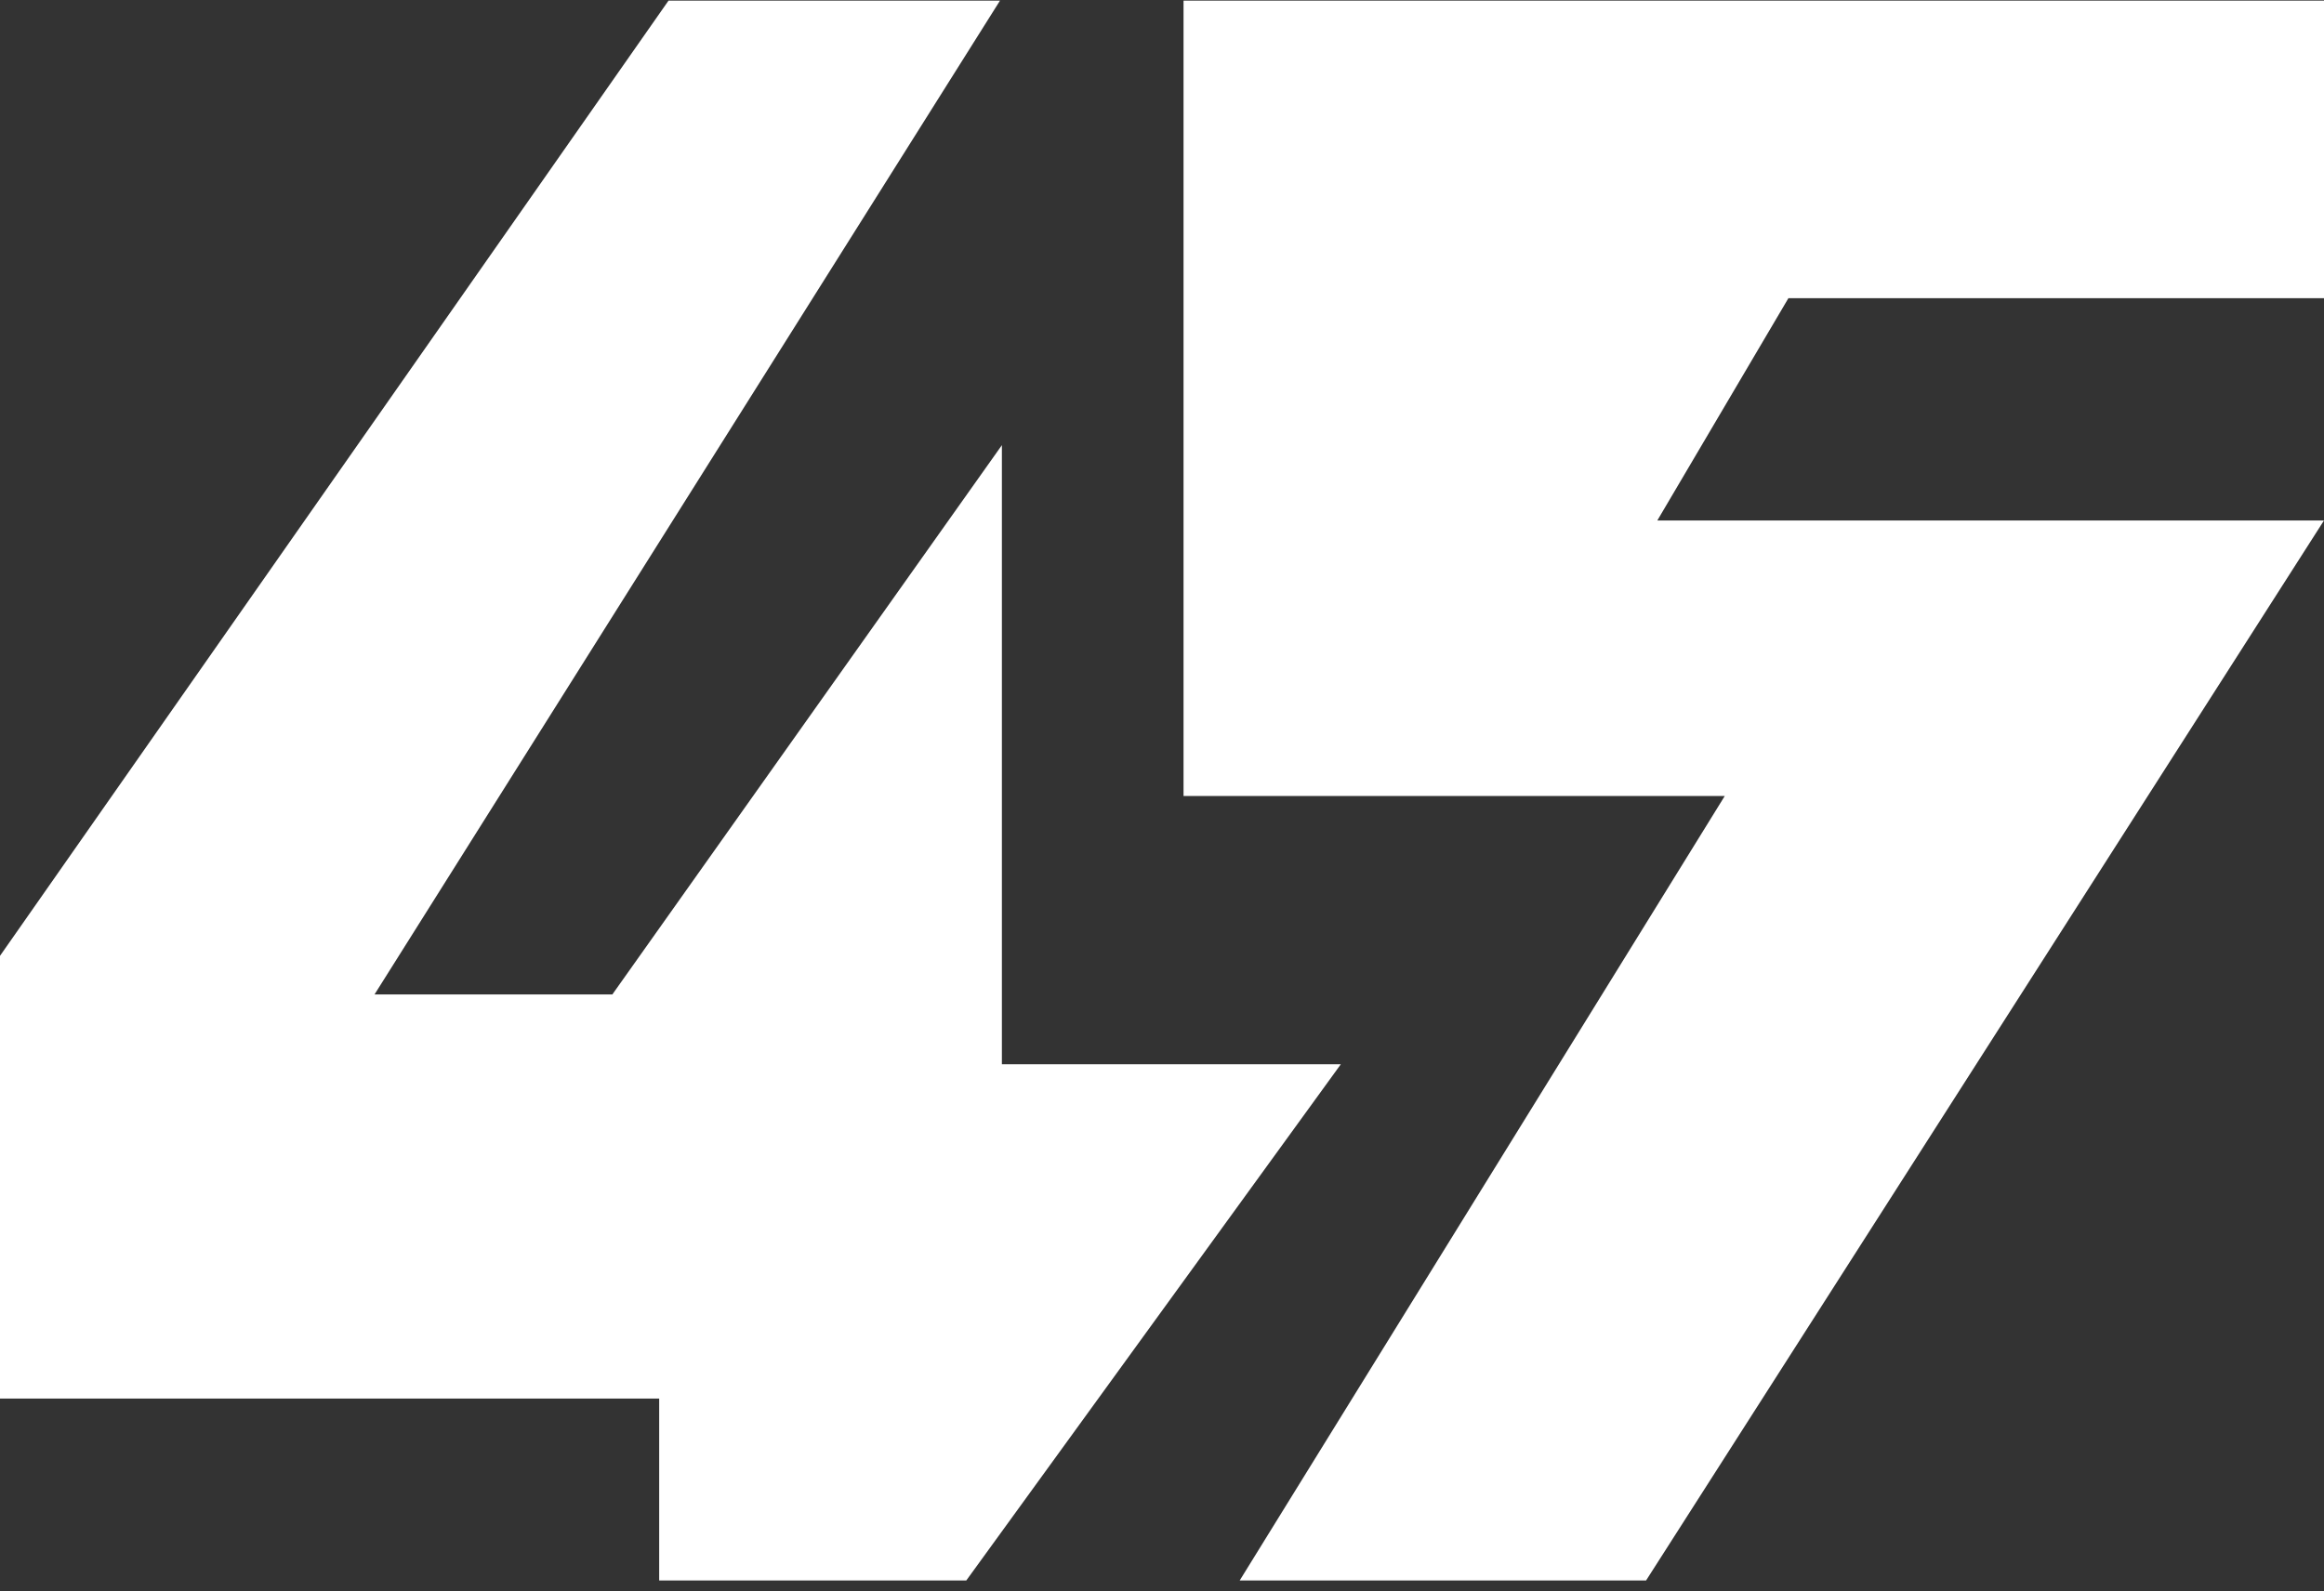 <svg width="200" height="137" viewBox="0 0 200 137" fill="none" xmlns="http://www.w3.org/2000/svg">
<rect x="0" y="0" width="200" height="137" fill="#333333" stroke="none"/>
<path d="M101.853 0.051H200V25.669H153.908L142.627 44.804H200L141.66 136.051H106.688L148.429 68.525H101.853V0.051Z" fill="white"/>
<path d="M57.534 0.051H86.06L32.232 85.604H52.699L86.221 38.321V91.614H115.391L83.159 136.051H56.728V120.395H0V82.283L57.534 0.051Z" fill="white"/>
</svg>
